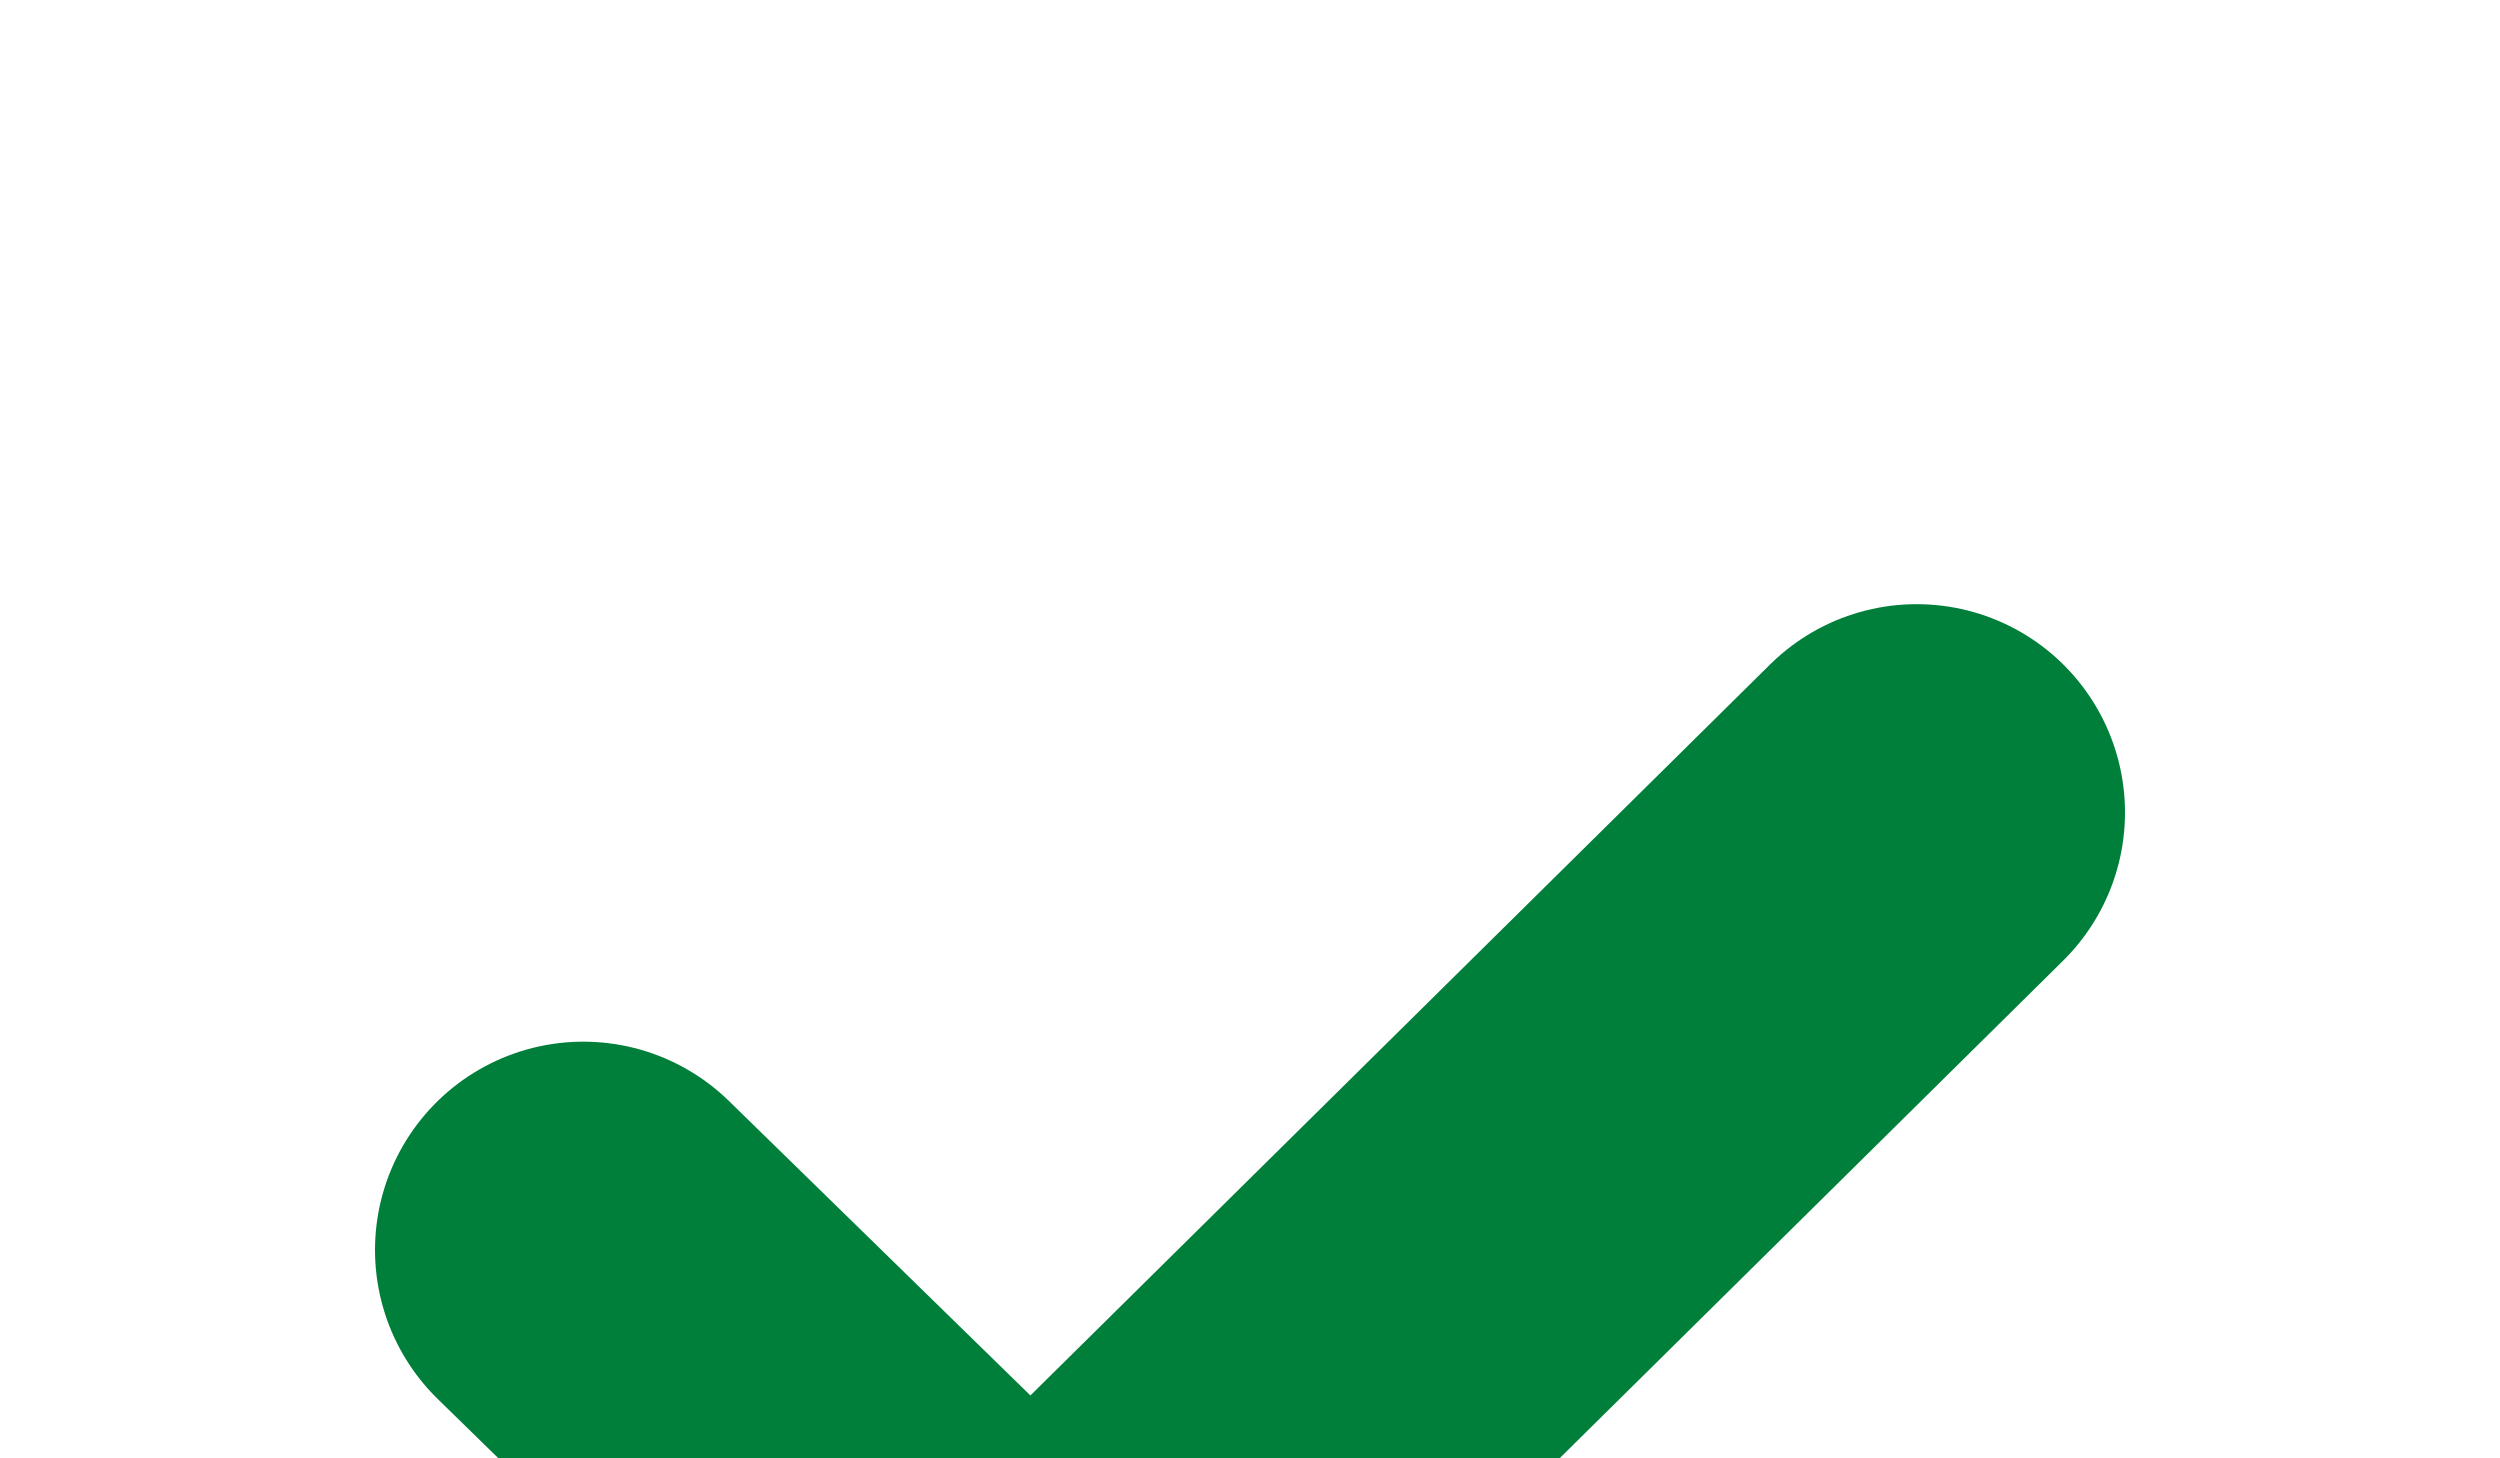 <svg class="nhsuk-icon nhsuk-icon__tick" xmlns="http://www.w3.org/2000/svg" viewBox="0 0 24 14" aria-hidden="true" fill="none">
  <path stroke-width="4" stroke-linecap="round" stroke="#007f3b" d="M18.4 7.8l-8.5 8.4L5.6 12"></path>
</svg>
